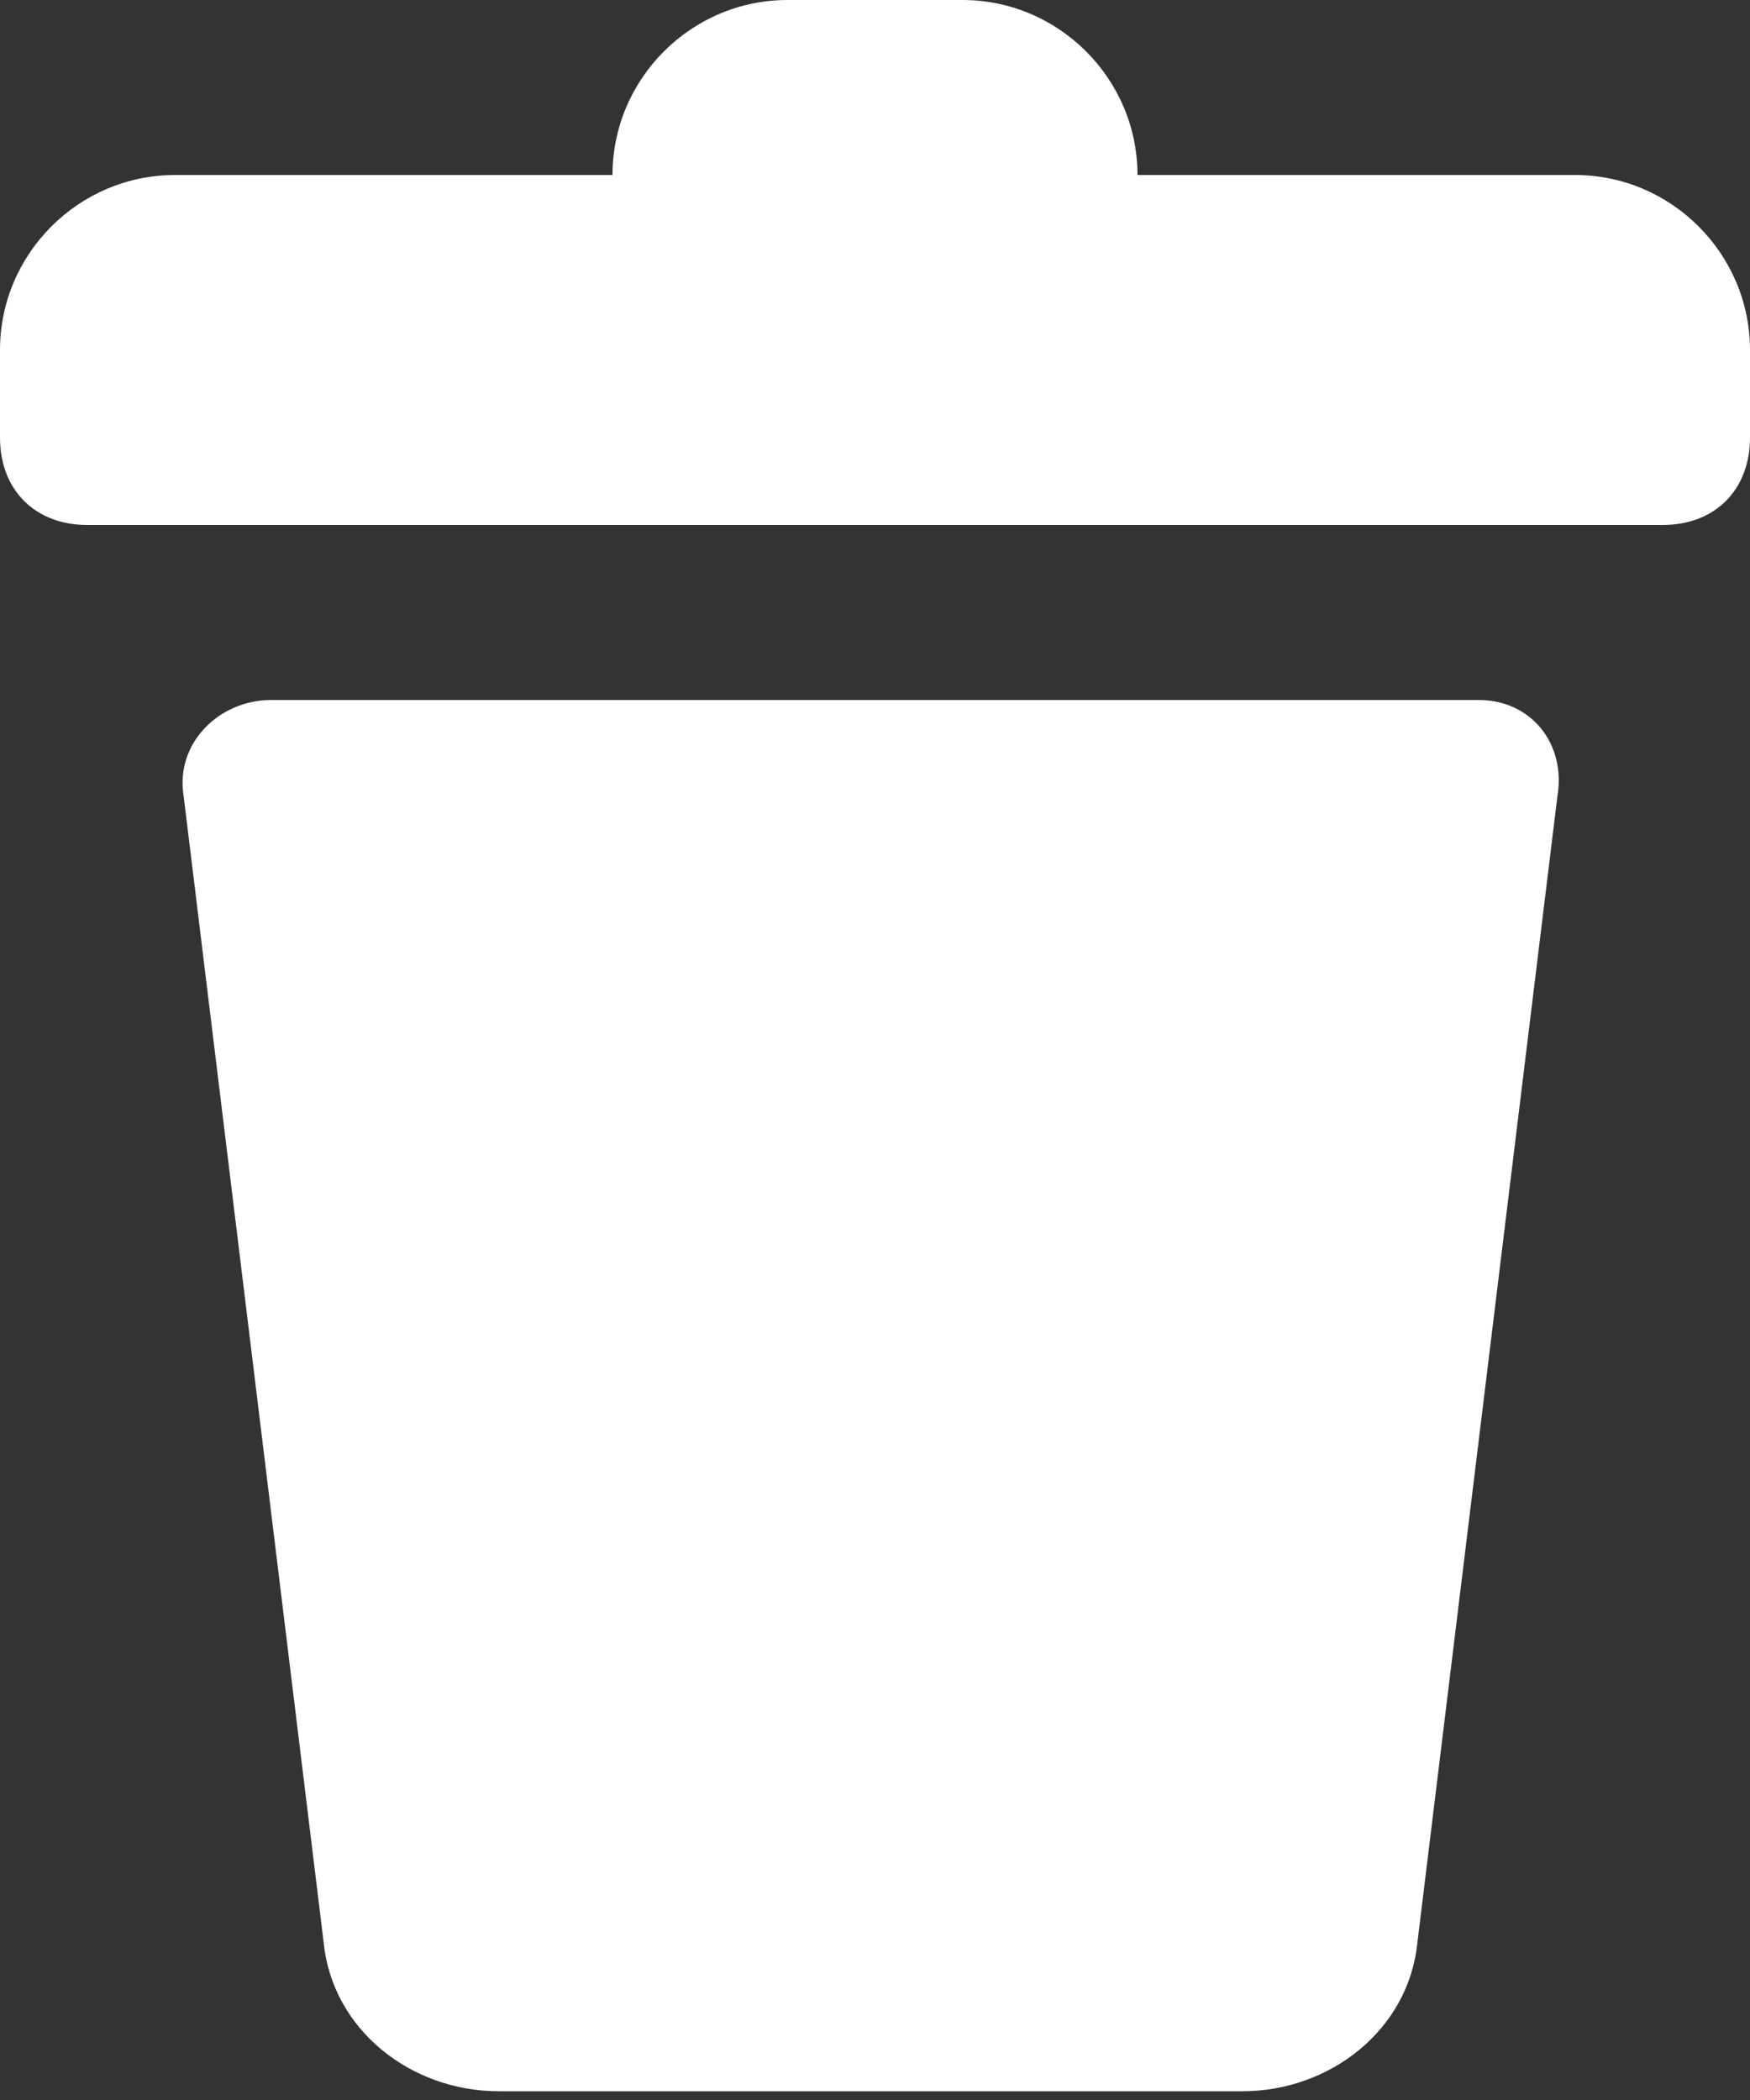 <svg width="20" height="24" viewBox="0 0 20 24" fill="none" xmlns="http://www.w3.org/2000/svg">
<rect x="0" y="0" width="20" height="24" fill="#333333" stroke="none"/>
<path d="M16.899 8H3.099C2.499 8 1.999 8.5 2.099 9.1L3.699 22.2C3.799 23.2 4.699 23.9 5.699 23.9H14.199C15.199 23.9 16.099 23.2 16.199 22.2L17.799 9.1C17.899 8.5 17.499 8 16.899 8Z" fill="white"/>
<path d="M18 2H13C13 0.9 12.1 0 11 0H9C7.9 0 7 0.9 7 2H2C0.9 2 0 2.9 0 4V5C0 5.6 0.4 6 1 6H19C19.6 6 20 5.6 20 5V4C20 2.9 19.1 2 18 2Z" fill="white"/>
</svg>
